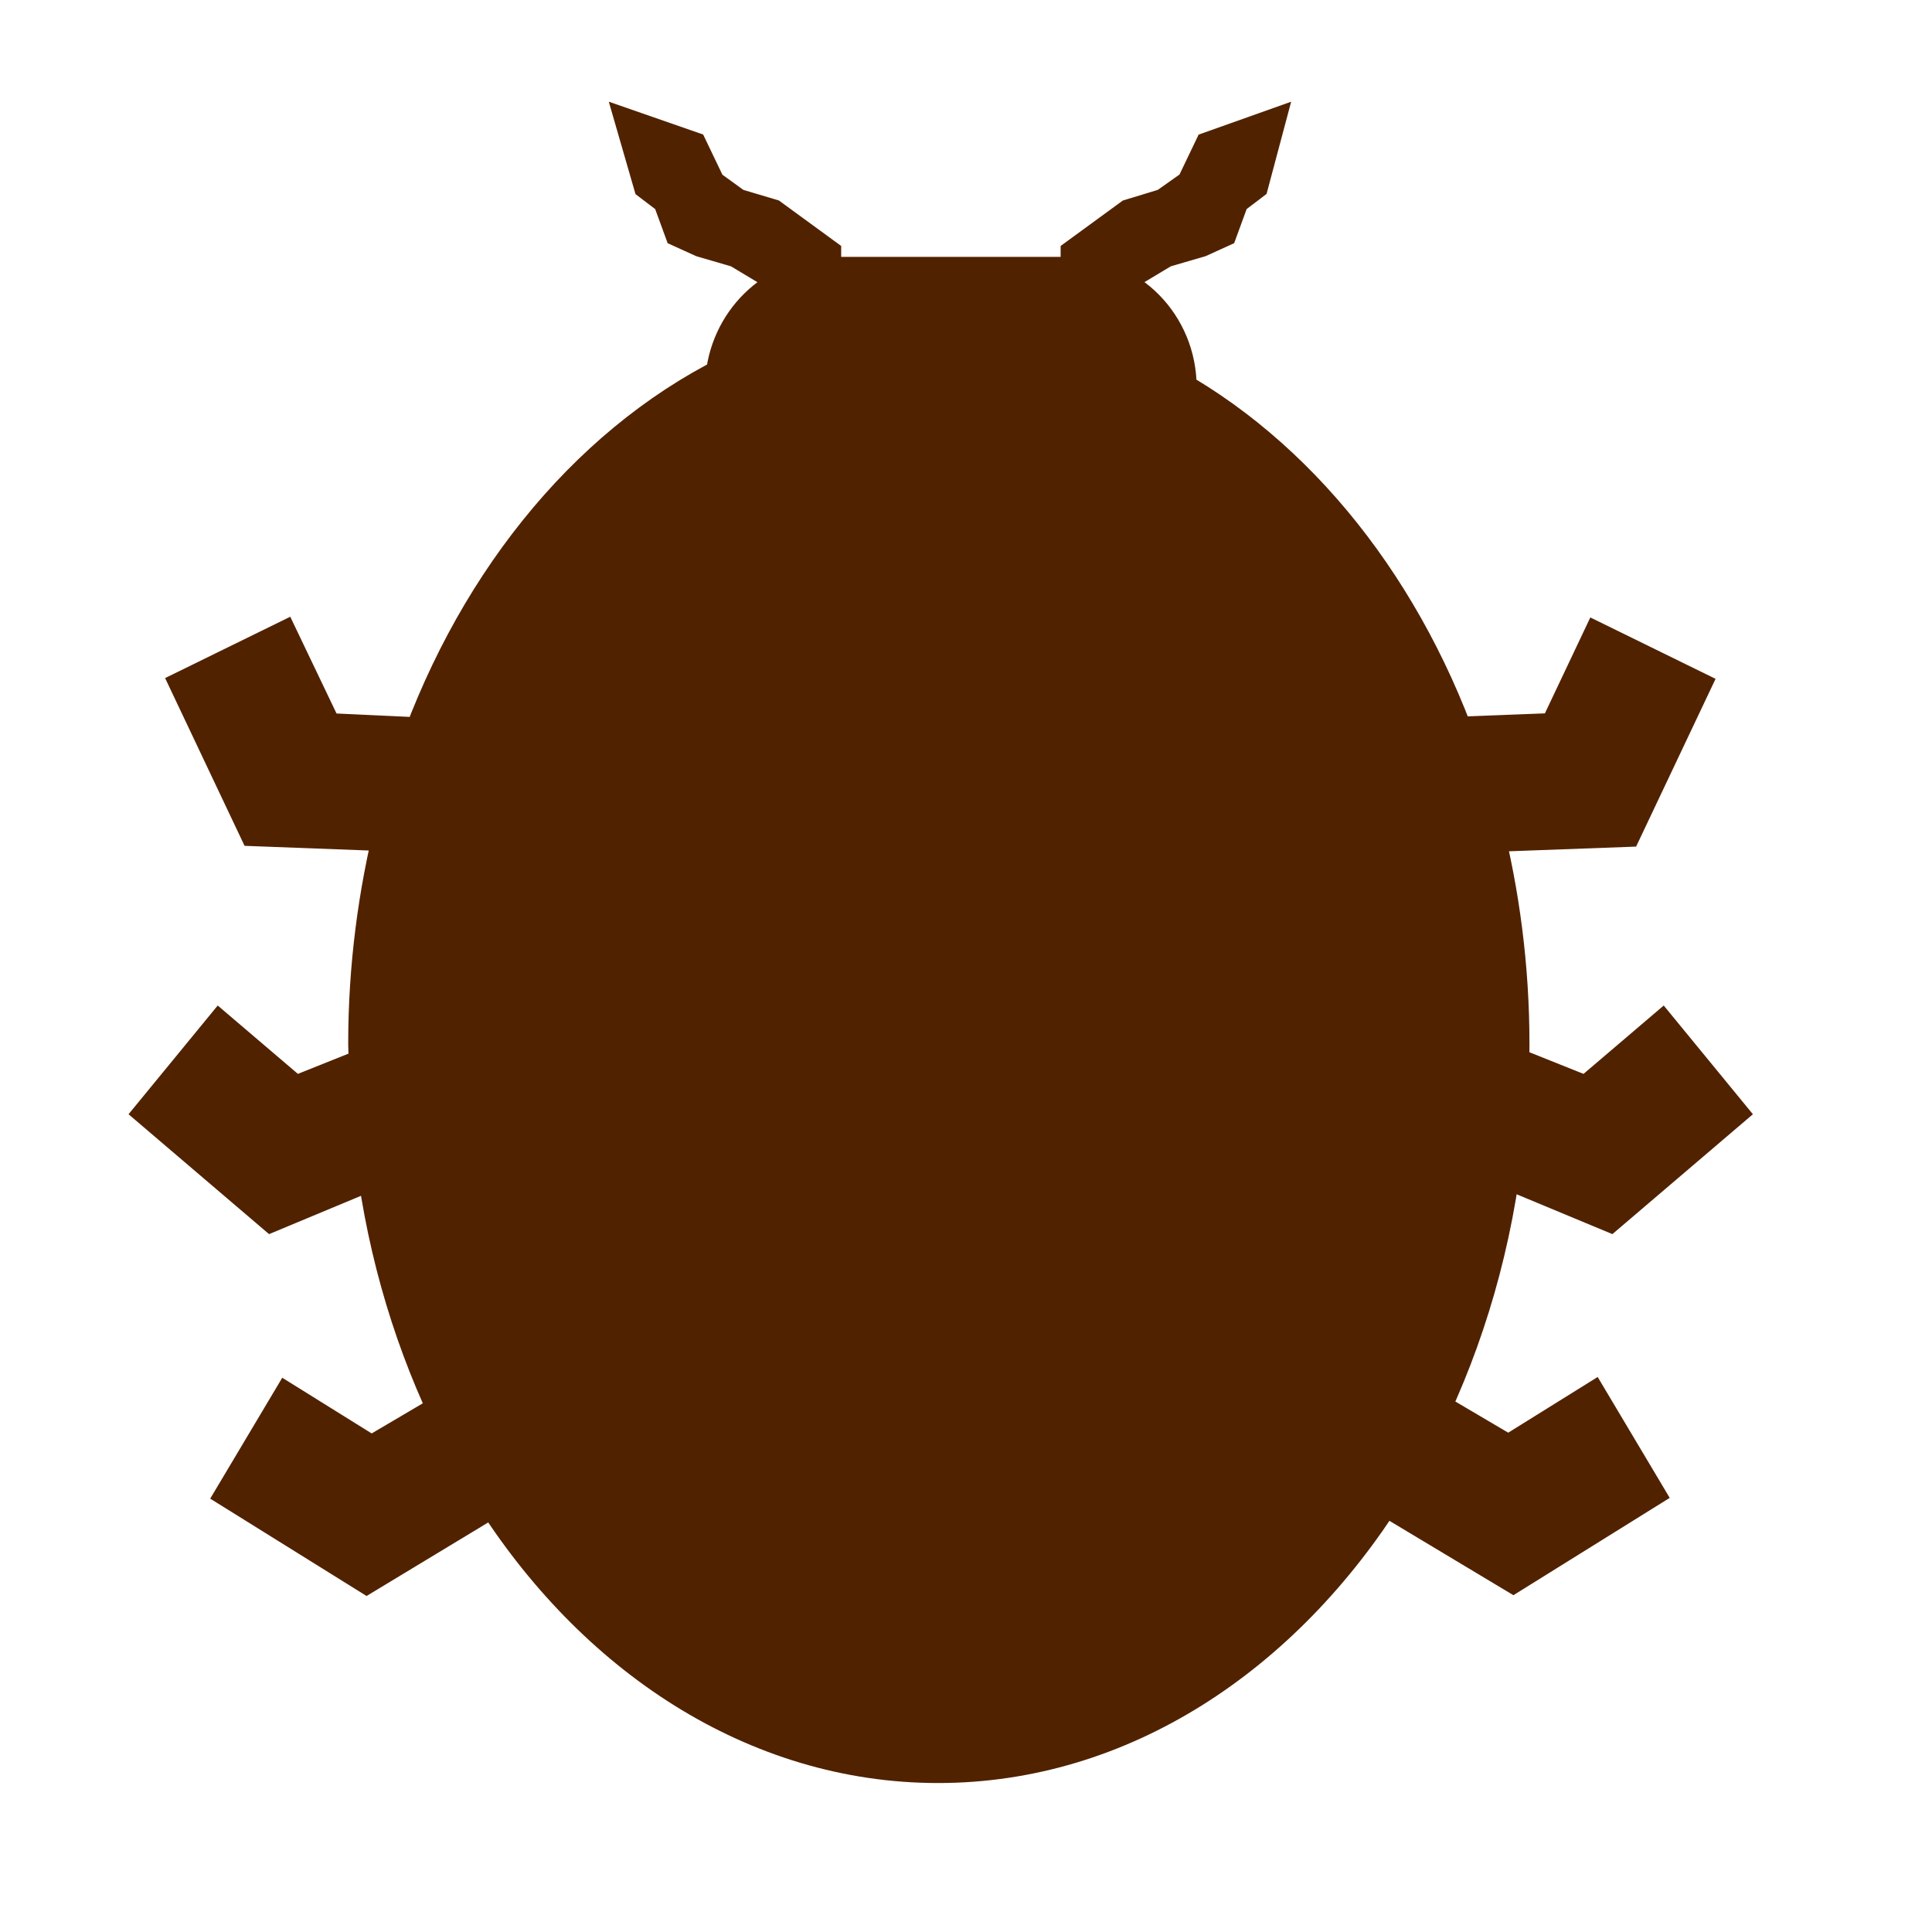 <svg xmlns="http://www.w3.org/2000/svg" width="256" height="256" viewBox="0 0 256 256"><style type="text/css">.st0{fill:#512200;stroke:#512200;stroke-width:7.122;stroke-miterlimit:10;}</style><path class="st0" d="M195.5 109.4c2.3 9.1 3.6 18.8 3.6 28.9 0 1.2 0 2.3-.1 3.5l11.5 4.6 9.5-8.1 7.3 8.9-14.3 12.2-14.9-6.2c-1.7 13.6-5.7 26.1-11.4 37.1l2-2.9 11.2 6.6 10.6-6.6 5.9 9.9-15.9 9.9-17.5-10.5c-13.7 21.9-34.9 36-58.7 36-23.7 0-44.9-14-58.5-35.8l-17.2 10.4-15.9-9.9 5.9-9.9 10.6 6.6 11.2-6.6.8 1.1c-5.2-10.5-8.9-22.4-10.5-35.2l-14.4 6-14.3-12.2 7.3-8.9 9.5 8.1 11-4.4-.1-3.7c0-10.1 1.3-19.8 3.6-29l-18.6-.7-8.1-17.1 10.2-5 5.5 11.5 12.9.6.2 3.8c7.7-23.6 22.8-42.4 41.6-51.8.4-7.2 6.2-13 13.4-13h31.2c7.4 0 13.4 6.1 13.4 13.7 0 .3-.1.6-.1 1 17.7 10 31.8 28.5 38.9 51.4l.3-5.2 12.9-.5 5.4-11.4 10.2 5-8.1 17.1-19 .7zM162.2 25.5l-1.5 4.1-2.2 1-4.8 1.4-4 2.4-5.6 3.2v-3.2l6.3-4.6 4.6-1.4 4.1-2.9 2.3-4.8 4.5-1.6-1.2 4.5zM98.3 32l-4.8-1.4-2.2-1-1.5-4.1-2.5-1.9-1.3-4.5 4.6 1.6 2.3 4.8 4 2.9 4.7 1.4 6.3 4.6v3.2l-5.6-3.2z"/></svg>